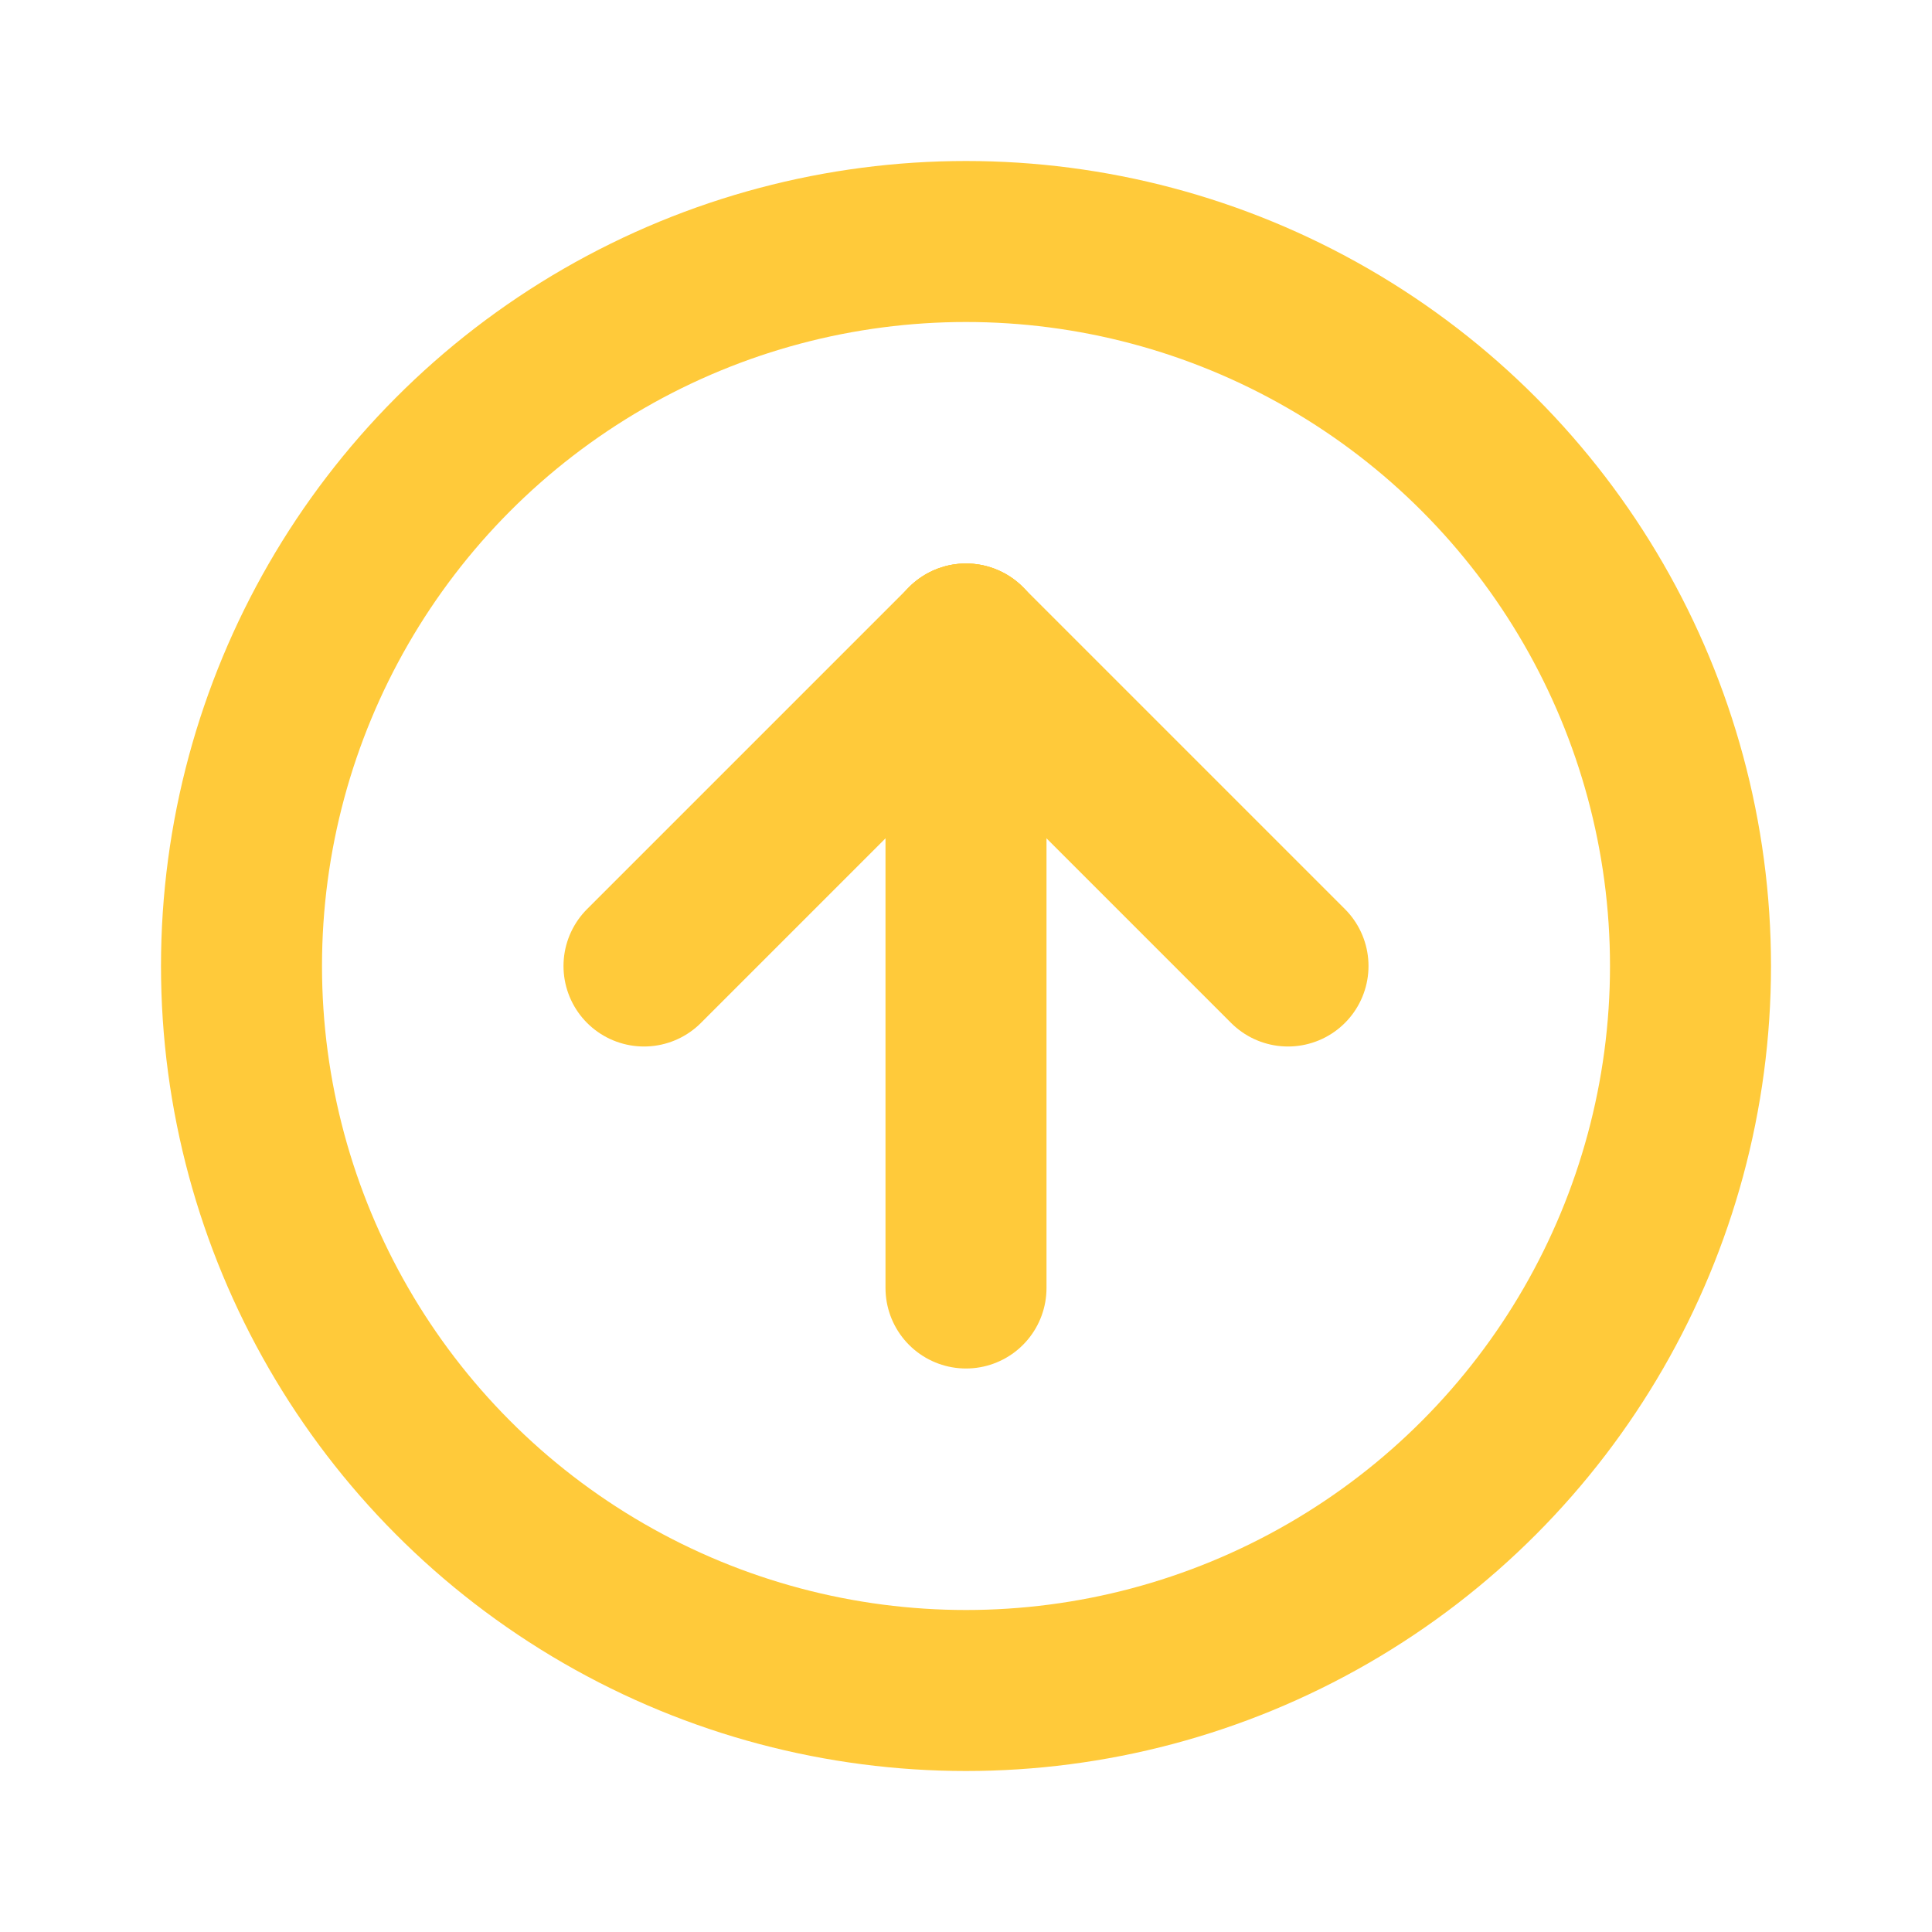 <svg xmlns="http://www.w3.org/2000/svg" xmlns:xlink="http://www.w3.org/1999/xlink" viewBox="0 0 24 24"><g fill="none" stroke="#FFCA3A" stroke-width="2" stroke-linecap="round" stroke-linejoin="round"><circle cx="12" cy="12" r="9"></circle><path d="M12 8l-4 4"></path><path d="M12 8v8"></path><path d="M16 12l-4-4"></path></g></svg>
